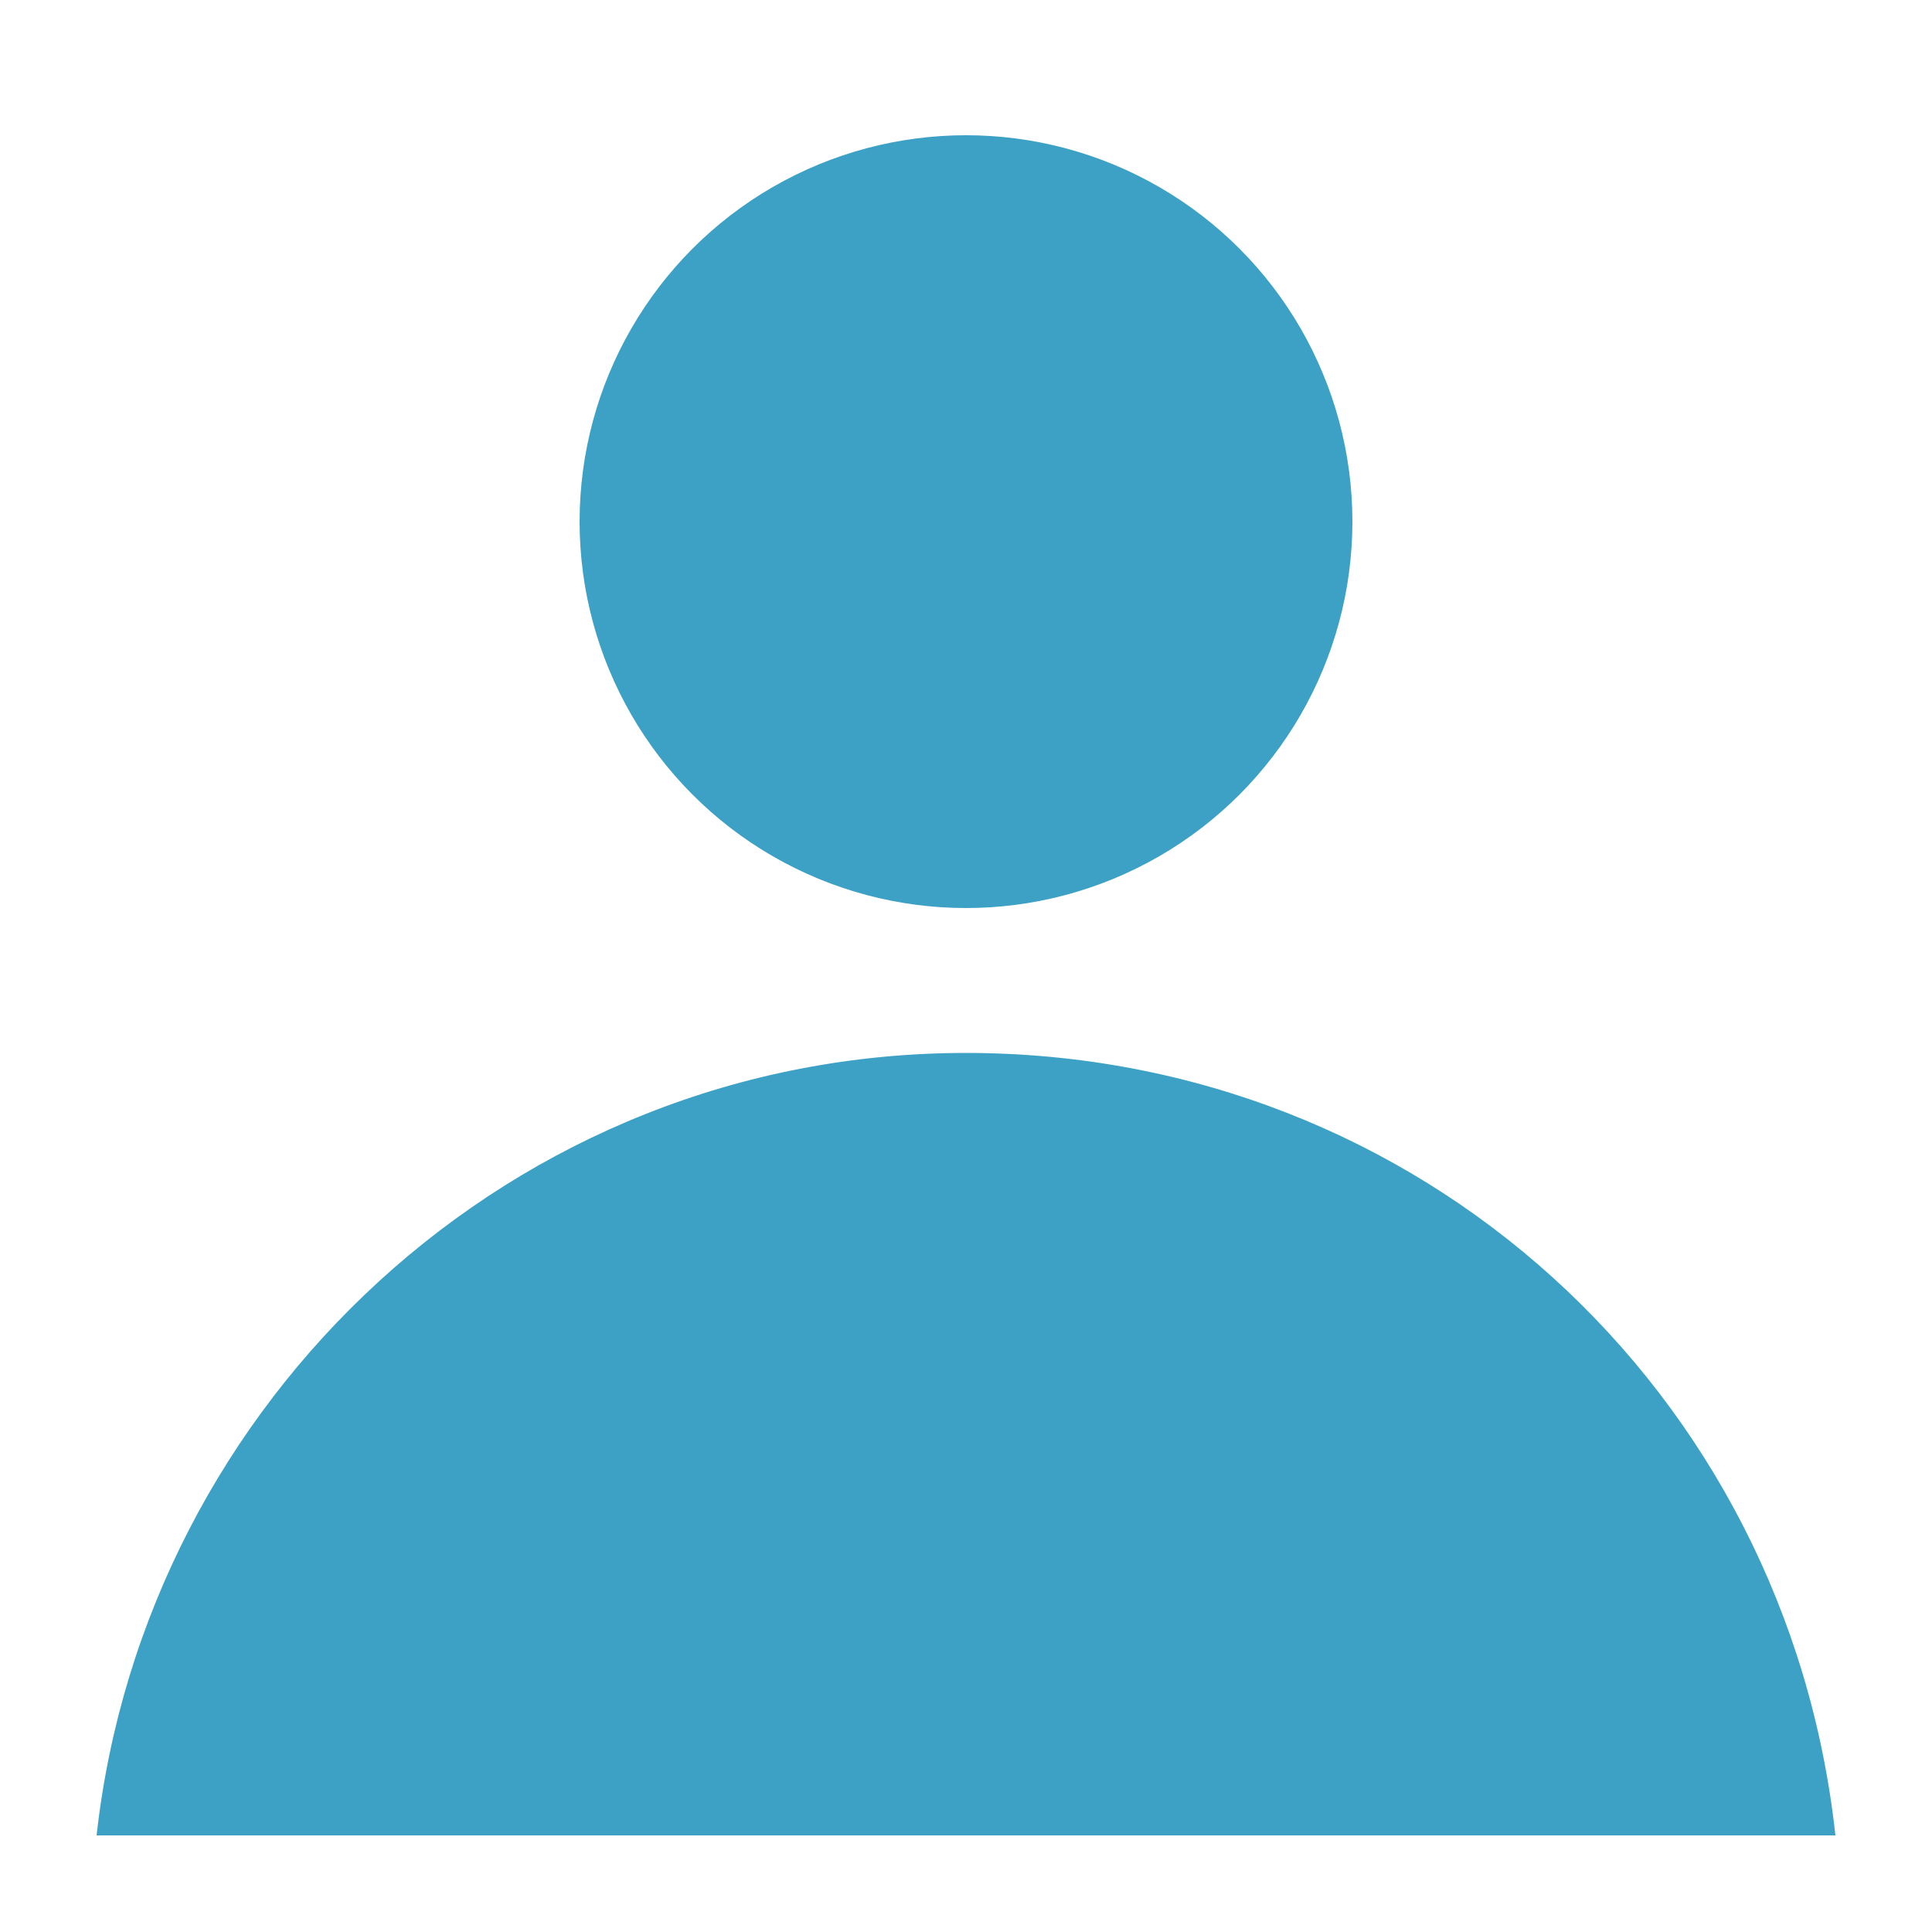 <?xml version="1.0" encoding="utf-8"?>
<!-- Generator: Adobe Illustrator 21.0.0, SVG Export Plug-In . SVG Version: 6.00 Build 0)  -->
<svg version="1.1" id="Layer_1" xmlns="http://www.w3.org/2000/svg" xmlns:xlink="http://www.w3.org/1999/xlink" x="0px" y="0px"
	 viewBox="0 0 20 20" style="enable-background:new 0 0 20 20;" xml:space="preserve">
<style type="text/css">
	.st0{fill:#3DA1C5;}
</style>
<circle class="st0" cx="10" cy="5.4" r="4"/>
<path class="st0" d="M19,19c-0.5-4.6-4.3-8.1-9-8.1S1.5,14.5,1,19H19z"/>
</svg>
